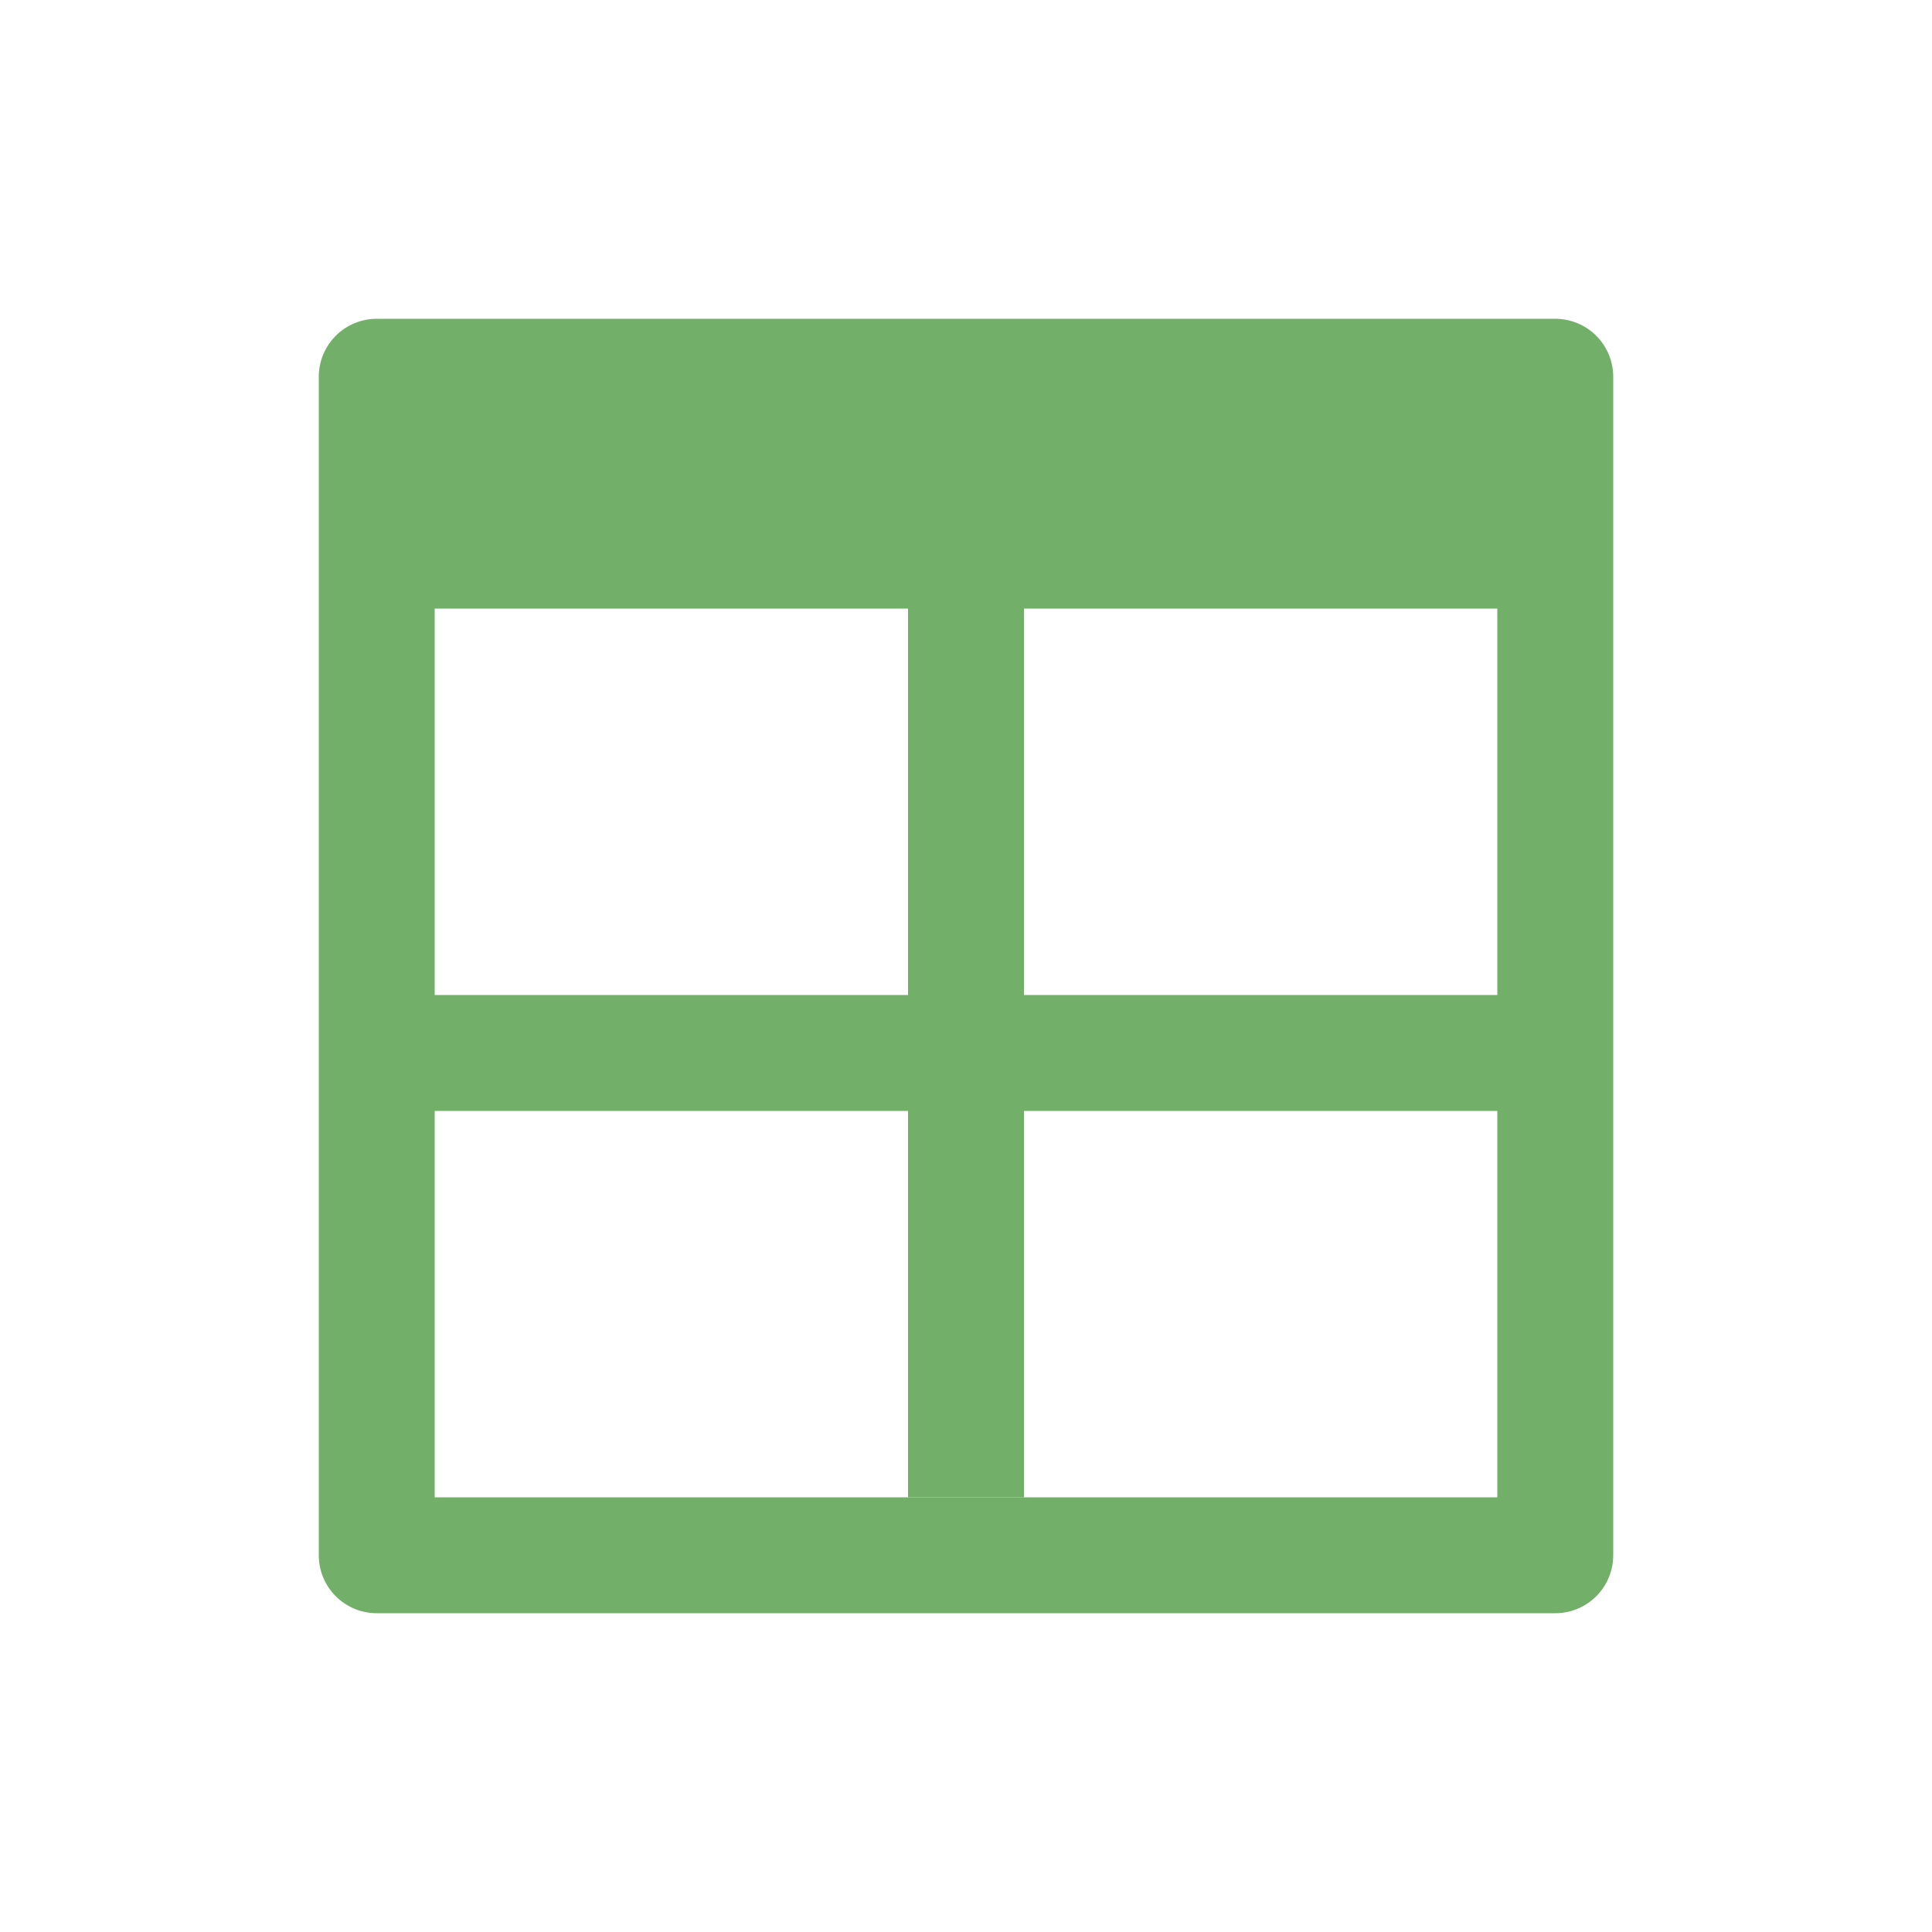 <?xml version="1.0" encoding="UTF-8"?>
<svg xmlns="http://www.w3.org/2000/svg" version="1.1" viewBox="0 0 100 100">
  <defs>
    <style>
      .cls-1 {
        stroke-width: 10px;
      }

      .cls-1, .cls-2, .cls-3 {
        fill: none;
        stroke: #72af69;
        stroke-linejoin: round;
      }

      .cls-2 {
        stroke-linecap: round;
      }

      .cls-2, .cls-3 {
        stroke-width: 6px;
      }
    </style>
  </defs>
  <!-- Generator: Adobe Illustrator 28.6.0, SVG Export Plug-In . SVG Version: 1.2.0 Build 709)  -->
  <g>
    <g id="Layer_1">
      <g>
        <rect class="cls-2" x="19.5" y="19.5" width="61" height="61"/>
        <line class="cls-3" x1="21" y1="54.5" x2="79" y2="54.5"/>
        <line class="cls-1" x1="21" y1="26.5" x2="79" y2="26.5"/>
        <line class="cls-3" x1="50" y1="19.5" x2="50" y2="77.5"/>
      </g>
    </g>
  </g>
</svg>